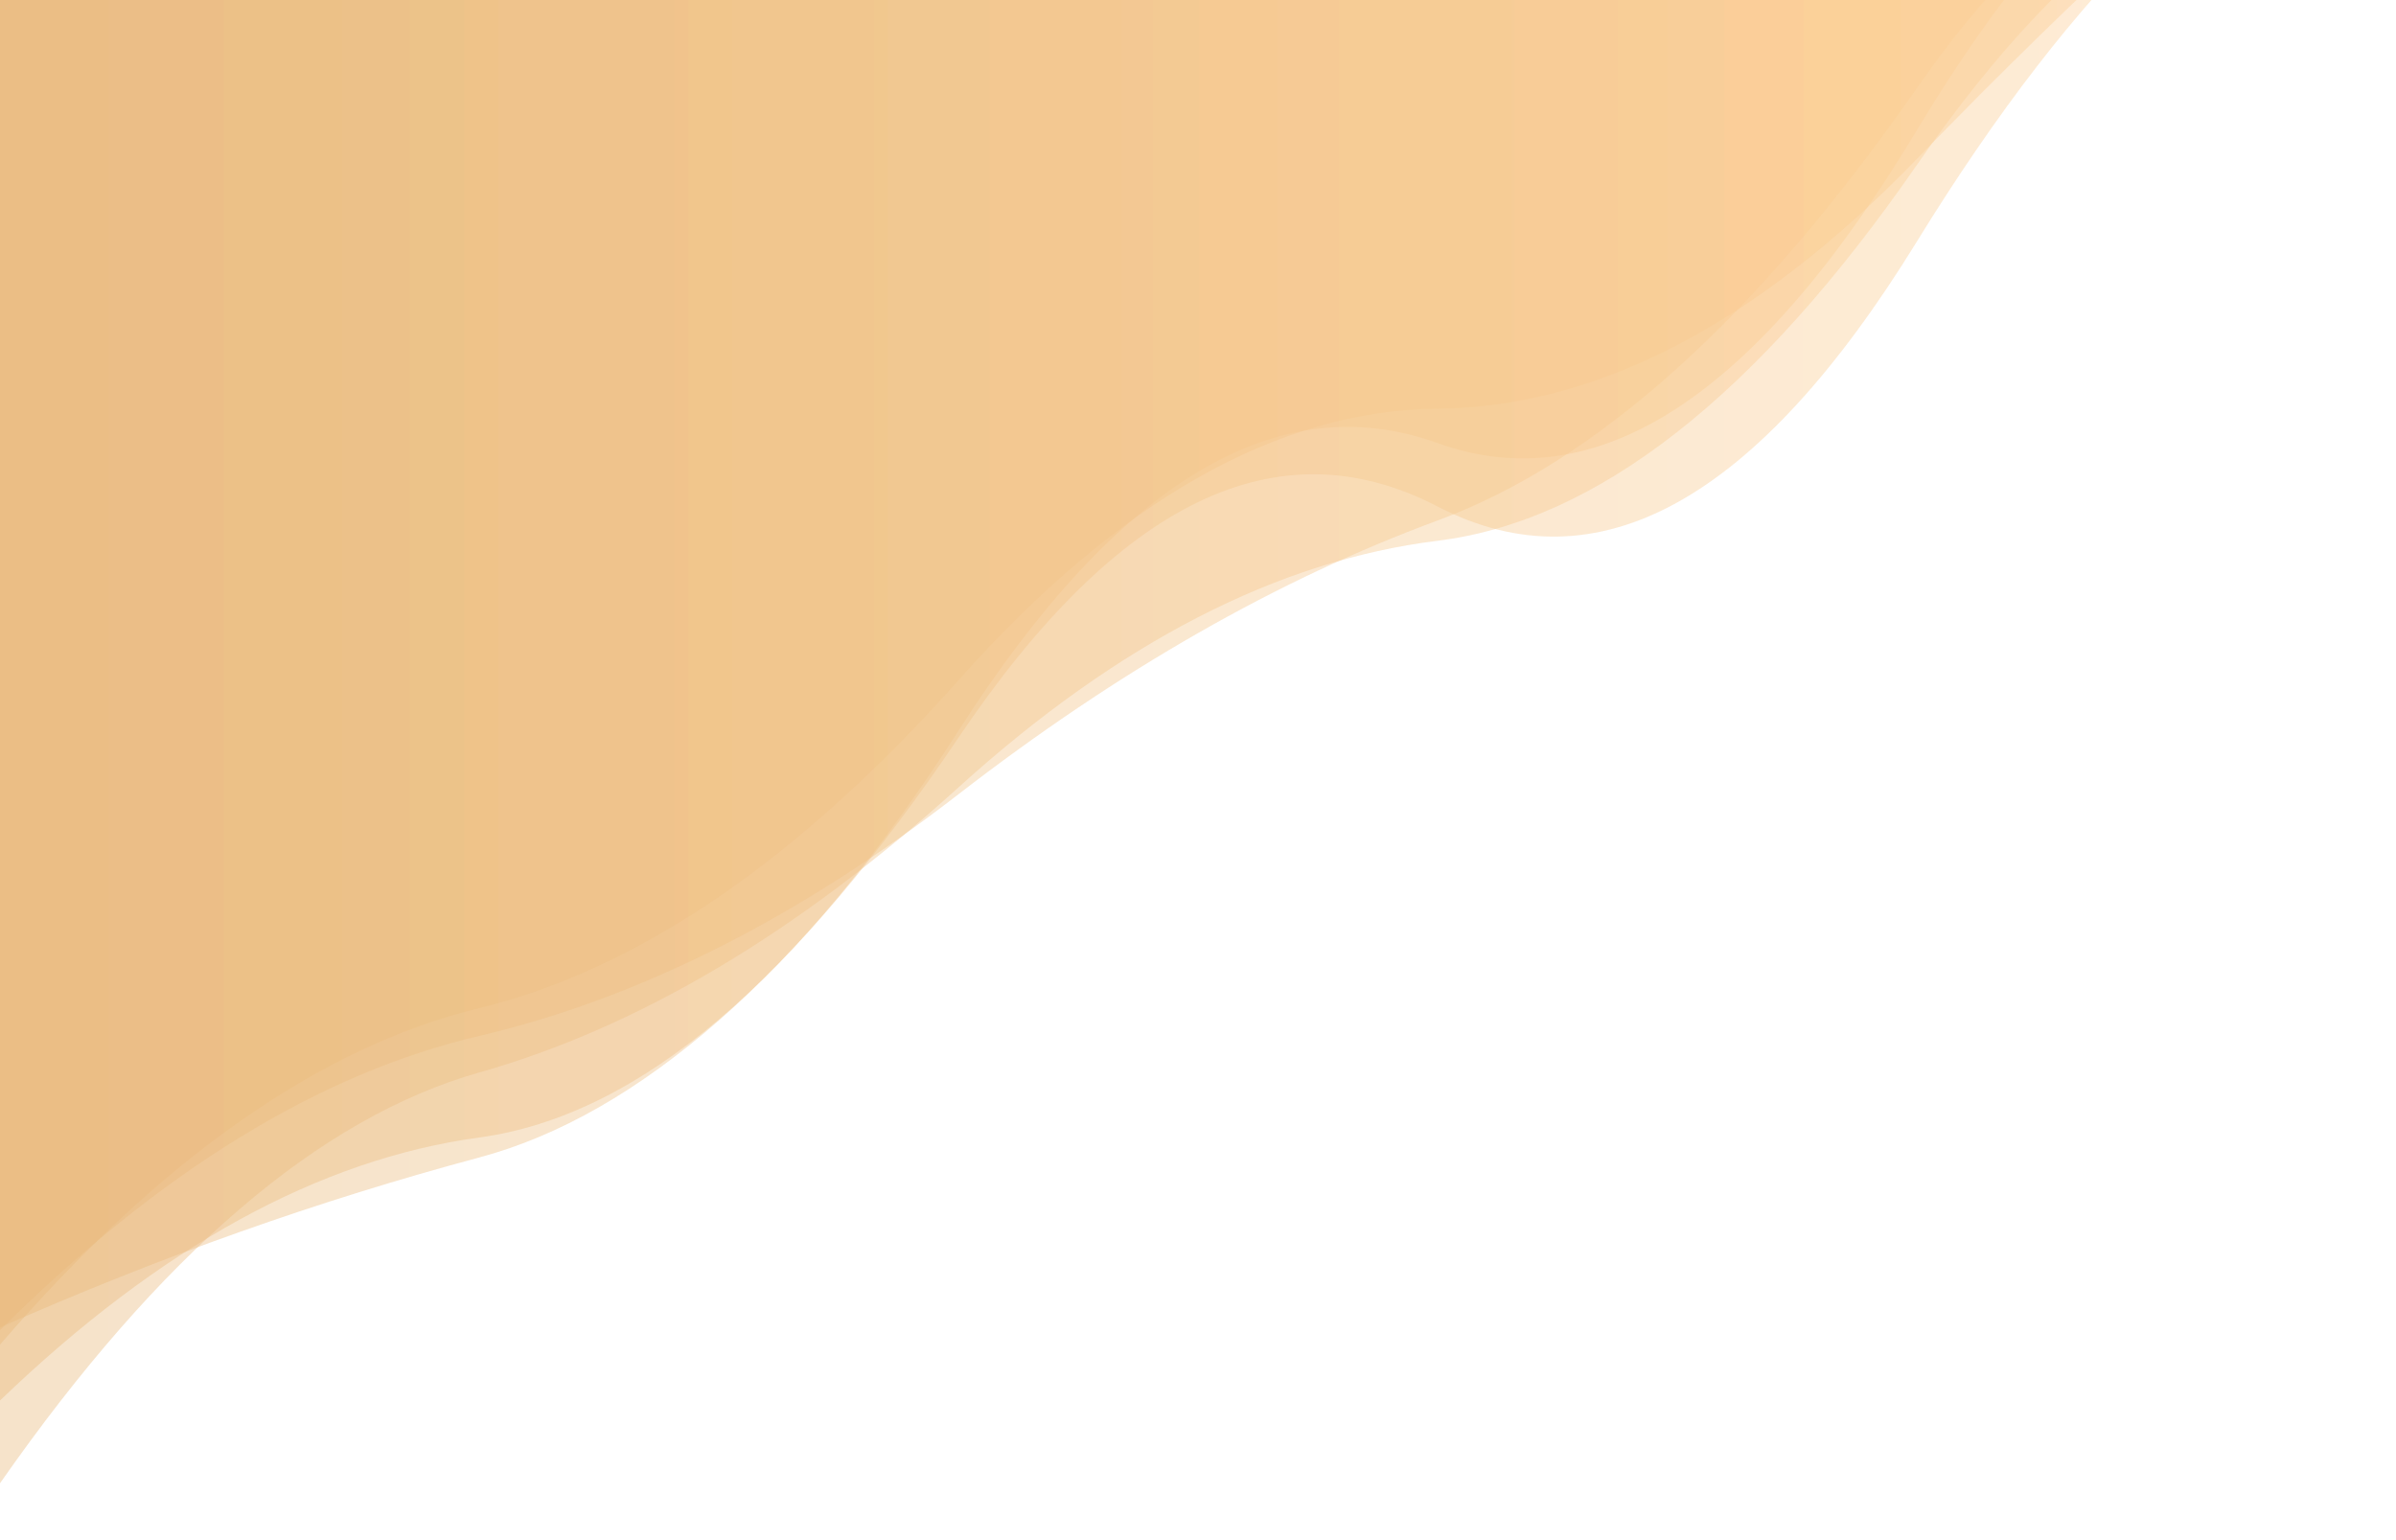 <?xml version="1.0" encoding="utf-8"?>
<svg xmlns="http://www.w3.org/2000/svg" xmlns:xlink="http://www.w3.org/1999/xlink" style="margin: auto; background: rgb(29, 29, 29); display: block; z-index: 1; position: relative; shape-rendering: auto;" width="1400" height="900" preserveAspectRatio="xMidYMid" viewBox="0 0 1400 900">
<g transform=""><linearGradient id="lg-0.8640630706820529" x1="0" x2="1" y1="0" y2="0">
  <stop stop-color="#e8b87a" offset="0"></stop>
  <stop stop-color="#ffd299" offset="1"></stop>
</linearGradient><path d="M 0 0 L 0 775.697 Q 140 713.841 280 676.393 T 560 431.125 T 840 295.983 T 1120 141.218 T 1400 -128.759 L 1400 0 Z" fill="url(#lg-0.8640630706820529)" opacity="0.4">
  <animate attributeName="d" dur="10s" repeatCount="indefinite" keyTimes="0;0.333;0.667;1" calcmod="spline" keySplines="0.2 0 0.2 1;0.2 0 0.2 1;0.2 0 0.2 1" begin="0s" values="M0 0L 0 771.556Q 140 675.104  280 632.983T 560 456.181T 840 293.724T 1120 20.417T 1400 -173.514L 1400 0 Z;M0 0L 0 891.891Q 140 639.716  280 598.382T 560 450.658T 840 253.3T 1120 168.215T 1400 -41.314L 1400 0 Z;M0 0L 0 775.76Q 140 714.43  280 677.052T 560 430.744T 840 296.017T 1120 143.054T 1400 -128.078L 1400 0 Z;M0 0L 0 771.556Q 140 675.104  280 632.983T 560 456.181T 840 293.724T 1120 20.417T 1400 -173.514L 1400 0 Z"></animate>
</path><path d="M 0 0 L 0 818.409 Q 140 683.792 280 664.72 T 560 427.063 T 840 258.919 T 1120 76.095 T 1400 -128.092 L 1400 0 Z" fill="url(#lg-0.8640630706820529)" opacity="0.4">
  <animate attributeName="d" dur="10s" repeatCount="indefinite" keyTimes="0;0.333;0.667;1" calcmod="spline" keySplines="0.2 0 0.2 1;0.2 0 0.2 1;0.2 0 0.2 1" begin="-2s" values="M0 0L 0 821.02Q 140 688.319  280 672.027T 560 416.928T 840 279.411T 1120 113.025T 1400 -114.176L 1400 0 Z;M0 0L 0 788.722Q 140 670.15  280 652.46T 560 492.85T 840 249.439T 1120 32.998T 1400 -220.01L 1400 0 Z;M0 0L 0 814.228Q 140 676.544  280 653.019T 560 443.291T 840 226.107T 1120 16.962T 1400 -150.375L 1400 0 Z;M0 0L 0 821.02Q 140 688.319  280 672.027T 560 416.928T 840 279.411T 1120 113.025T 1400 -114.176L 1400 0 Z"></animate>
</path><path d="M 0 0 L 0 866.764 Q 140 666.423 280 626.723 T 560 460.17 T 840 316.007 T 1120 96.42 T 1400 -89.224 L 1400 0 Z" fill="url(#lg-0.8640630706820529)" opacity="0.4">
  <animate attributeName="d" dur="10s" repeatCount="indefinite" keyTimes="0;0.333;0.667;1" calcmod="spline" keySplines="0.2 0 0.2 1;0.2 0 0.2 1;0.2 0 0.2 1" begin="-4s" values="M0 0L 0 865.64Q 140 654.016  280 615.227T 560 458.791T 840 331.842T 1120 115.271T 1400 -68.208L 1400 0 Z;M0 0L 0 870.841Q 140 711.412  280 668.405T 560 465.169T 840 258.59T 1120 28.066T 1400 -165.428L 1400 0 Z;M0 0L 0 765.318Q 140 686.177  280 639.163T 560 474.499T 840 257.466T 1120 4.137T 1400 -107.093L 1400 0 Z;M0 0L 0 865.64Q 140 654.016  280 615.227T 560 458.791T 840 331.842T 1120 115.271T 1400 -68.208L 1400 0 Z"></animate>
</path><path d="M 0 0 L 0 785.745 Q 140 623.362 280 589.13 T 560 397.491 T 840 238.818 T 1120 92.921 T 1400 -165.213 L 1400 0 Z" fill="url(#lg-0.8640630706820529)" opacity="0.4">
  <animate attributeName="d" dur="10s" repeatCount="indefinite" keyTimes="0;0.333;0.667;1" calcmod="spline" keySplines="0.2 0 0.2 1;0.2 0 0.2 1;0.2 0 0.2 1" begin="-6s" values="M0 0L 0 814.177Q 140 675.3  280 653.186T 560 353.822T 840 257.311T 1120 56.119T 1400 -186.247L 1400 0 Z;M0 0L 0 779.367Q 140 611.711  280 574.759T 560 407.288T 840 234.669T 1120 101.177T 1400 -160.494L 1400 0 Z;M0 0L 0 898.652Q 140 683.983  280 667.339T 560 464.739T 840 287.226T 1120 79.268T 1400 -67.785L 1400 0 Z;M0 0L 0 814.177Q 140 675.3  280 653.186T 560 353.822T 840 257.311T 1120 56.119T 1400 -186.247L 1400 0 Z"></animate>
</path><path d="M 0 0 L 0 777.291 Q 140 638.174 280 605.361 T 560 464.161 T 840 304.153 T 1120 51.571 T 1400 -63.407 L 1400 0 Z" fill="url(#lg-0.8640630706820529)" opacity="0.4">
  <animate attributeName="d" dur="10s" repeatCount="indefinite" keyTimes="0;0.333;0.667;1" calcmod="spline" keySplines="0.2 0 0.2 1;0.2 0 0.2 1;0.2 0 0.2 1" begin="-8s" values="M0 0L 0 766.029Q 140 712.87  280 687.013T 560 443.386T 840 240.606T 1120 34.298T 1400 -107.785L 1400 0 Z;M0 0L 0 793.175Q 140 674.686  280 645.262T 560 526.552T 840 317.312T 1120 45.685T 1400 -32.352L 1400 0 Z;M0 0L 0 755.004Q 140 586.942  280 549.375T 560 376.618T 840 285.689T 1120 59.83T 1400 -106.983L 1400 0 Z;M0 0L 0 766.029Q 140 712.87  280 687.013T 560 443.386T 840 240.606T 1120 34.298T 1400 -107.785L 1400 0 Z"></animate>
</path></g>
</svg>